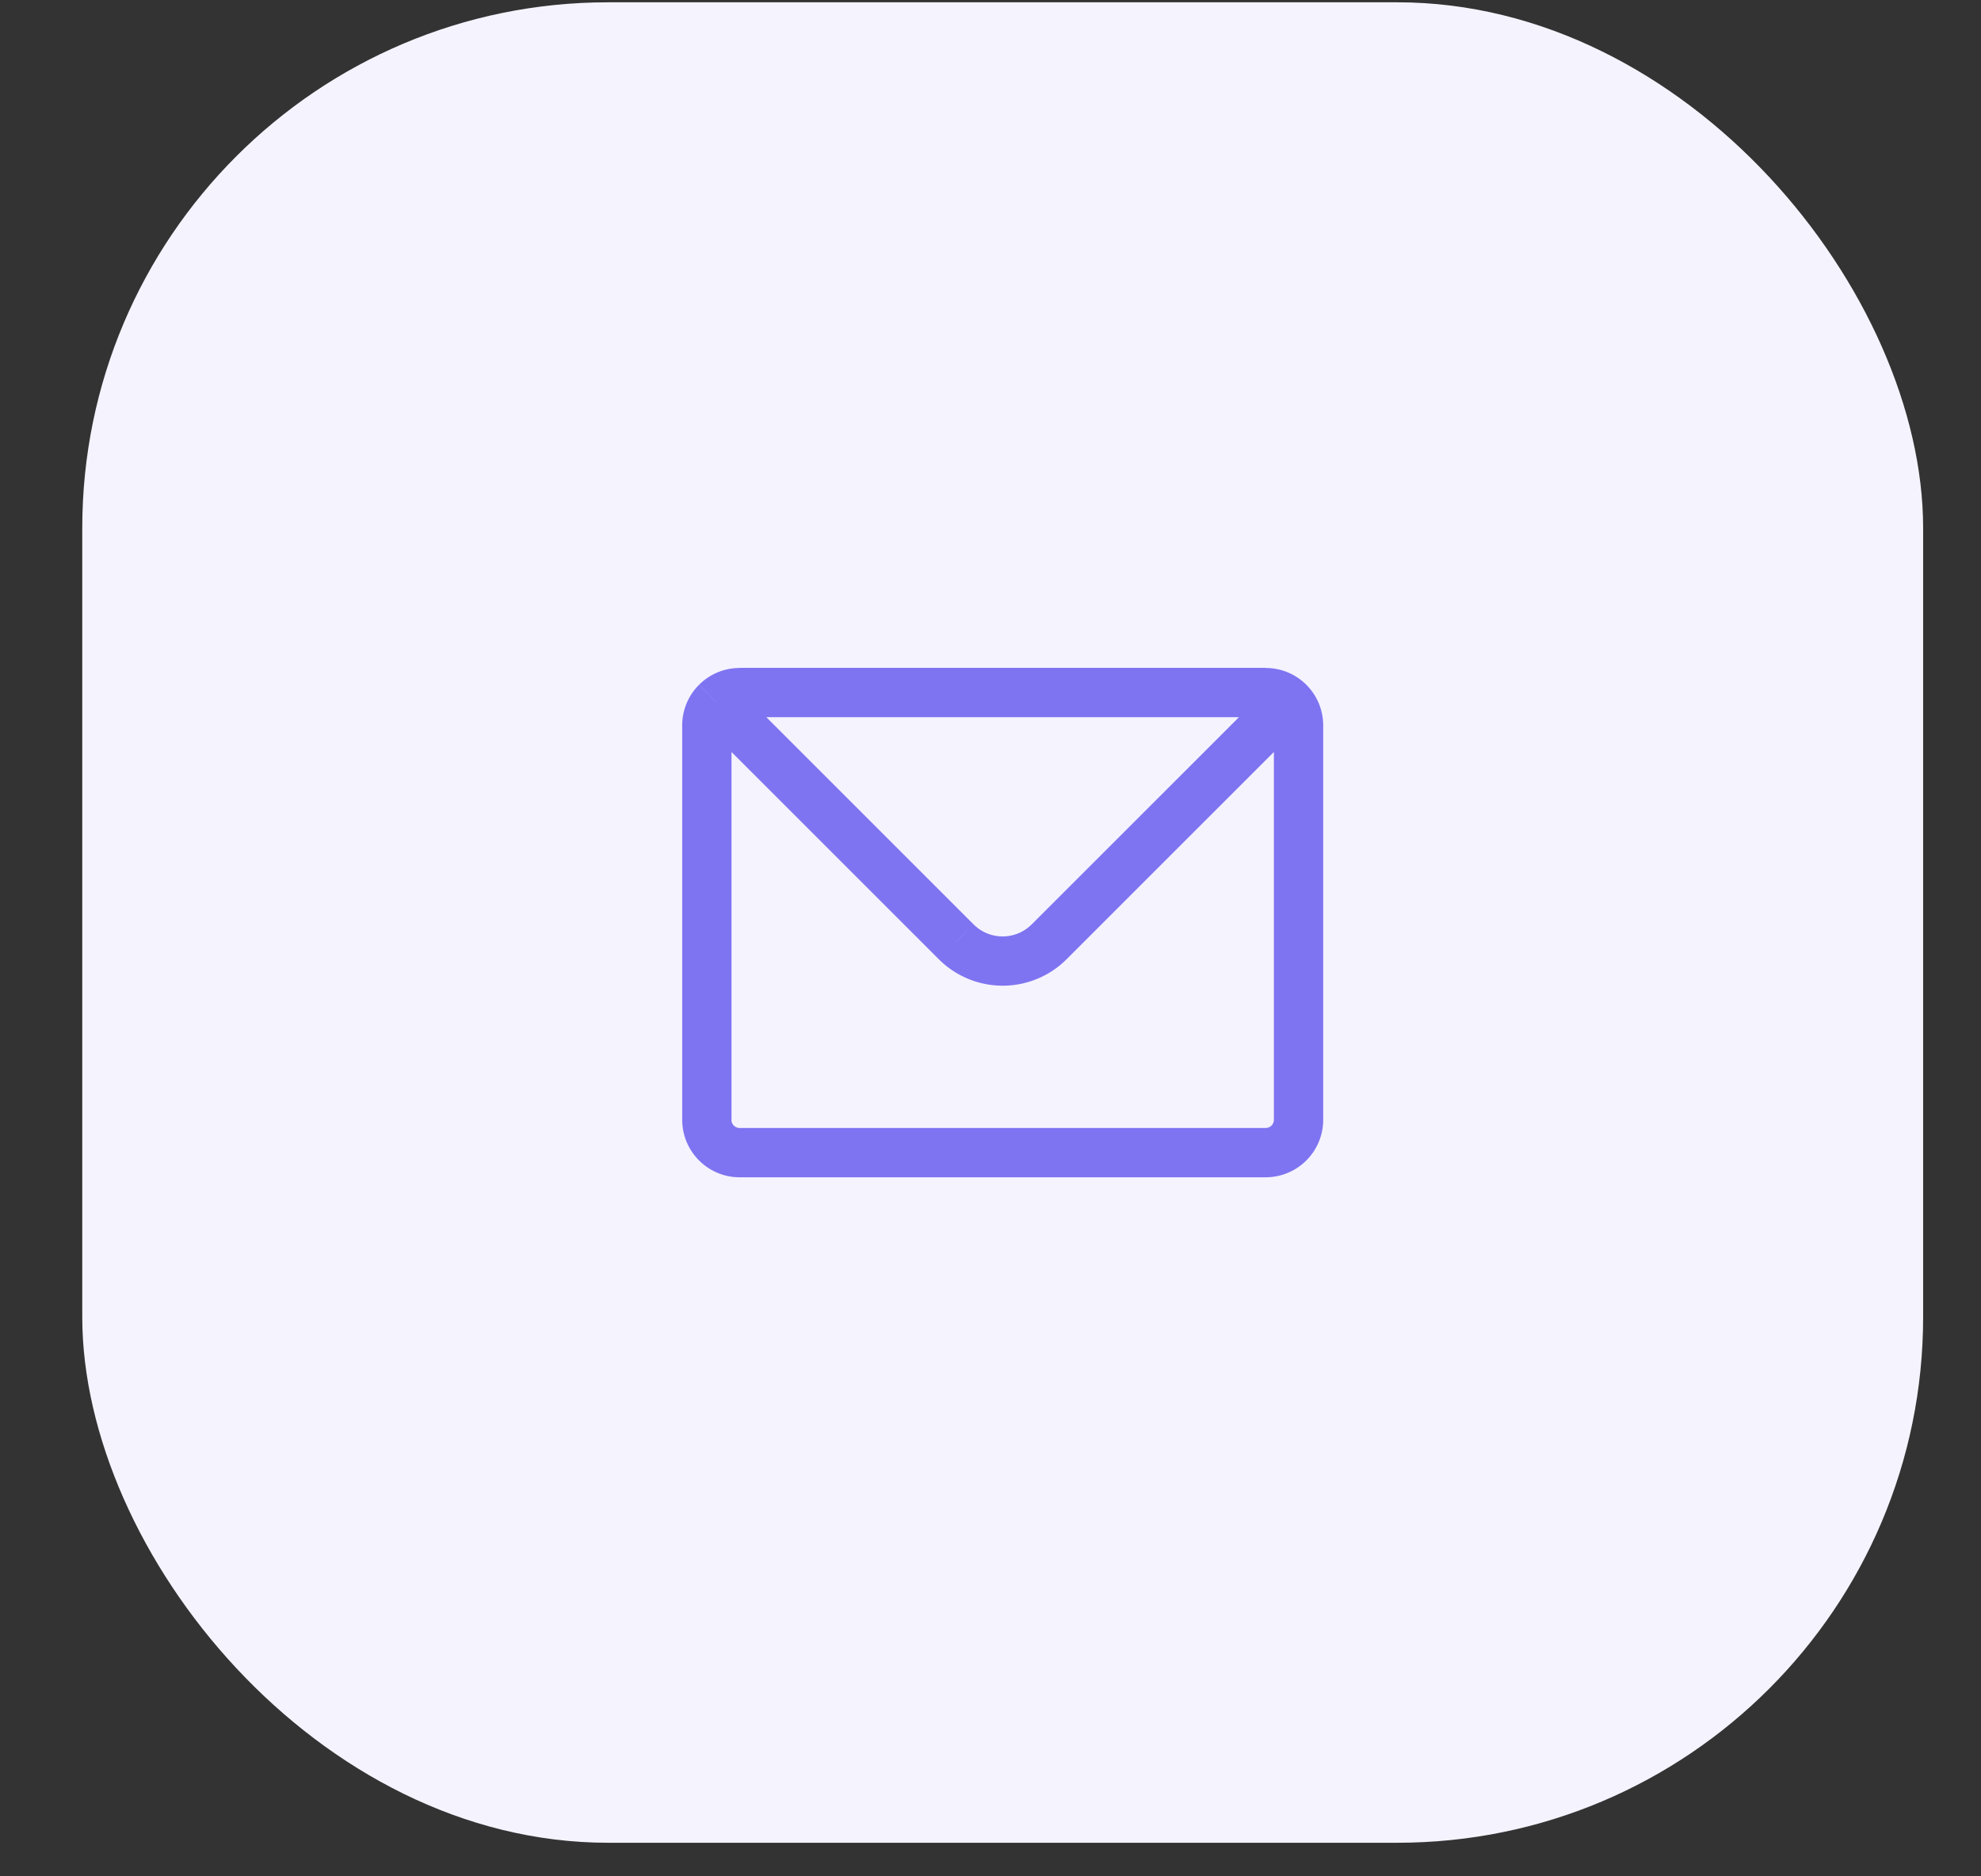 <svg width="19" height="18" fill="none" xmlns="http://www.w3.org/2000/svg"><rect width="100%" height="100%" fill="#333333" stroke="none"/><rect x=".789" y=".022" width="17.656" height="17.656" rx="5.044" fill="#F5F3FE"/><path d="m9.17 9.035.168-.167-.167.167zm.893 0-.168-.167.168.167zM7.095 6.88h5.044v-.473H7.095v.473zm5.123.078v3.784h.473V6.958h-.473zm-.079 3.863H7.095v.473h5.044v-.473zm-5.123-.08V6.959h-.473v3.784h.473zm.079.08a.079.079 0 0 1-.08-.08h-.472c0 .306.247.553.552.553v-.473zm5.123-.08a.079.079 0 0 1-.079.08v.473a.552.552 0 0 0 .552-.552h-.473zM7.095 6.408a.55.55 0 0 0-.39.161l.334.335a.078.078 0 0 1 .056-.023v-.473zm-.39.161a.55.55 0 0 0-.162.39h.473c0-.021.008-.04.023-.055l-.335-.335zm5.434.312c.022 0 .041.008.056.023l.334-.335a.55.55 0 0 0-.39-.161v.473zm.056.023a.078.078 0 0 1 .023.055h.473a.55.55 0 0 0-.162-.39l-.334.335zM9.004 9.202a.867.867 0 0 0 1.226 0l-.335-.334a.394.394 0 0 1-.557 0l-.334.334zm-2.3-2.3 2.3 2.3.334-.334-2.3-2.3-.334.335zm3.526 2.3 2.3-2.3-.335-.334-2.3 2.3.335.334z" fill="#7E74F1"/></svg>